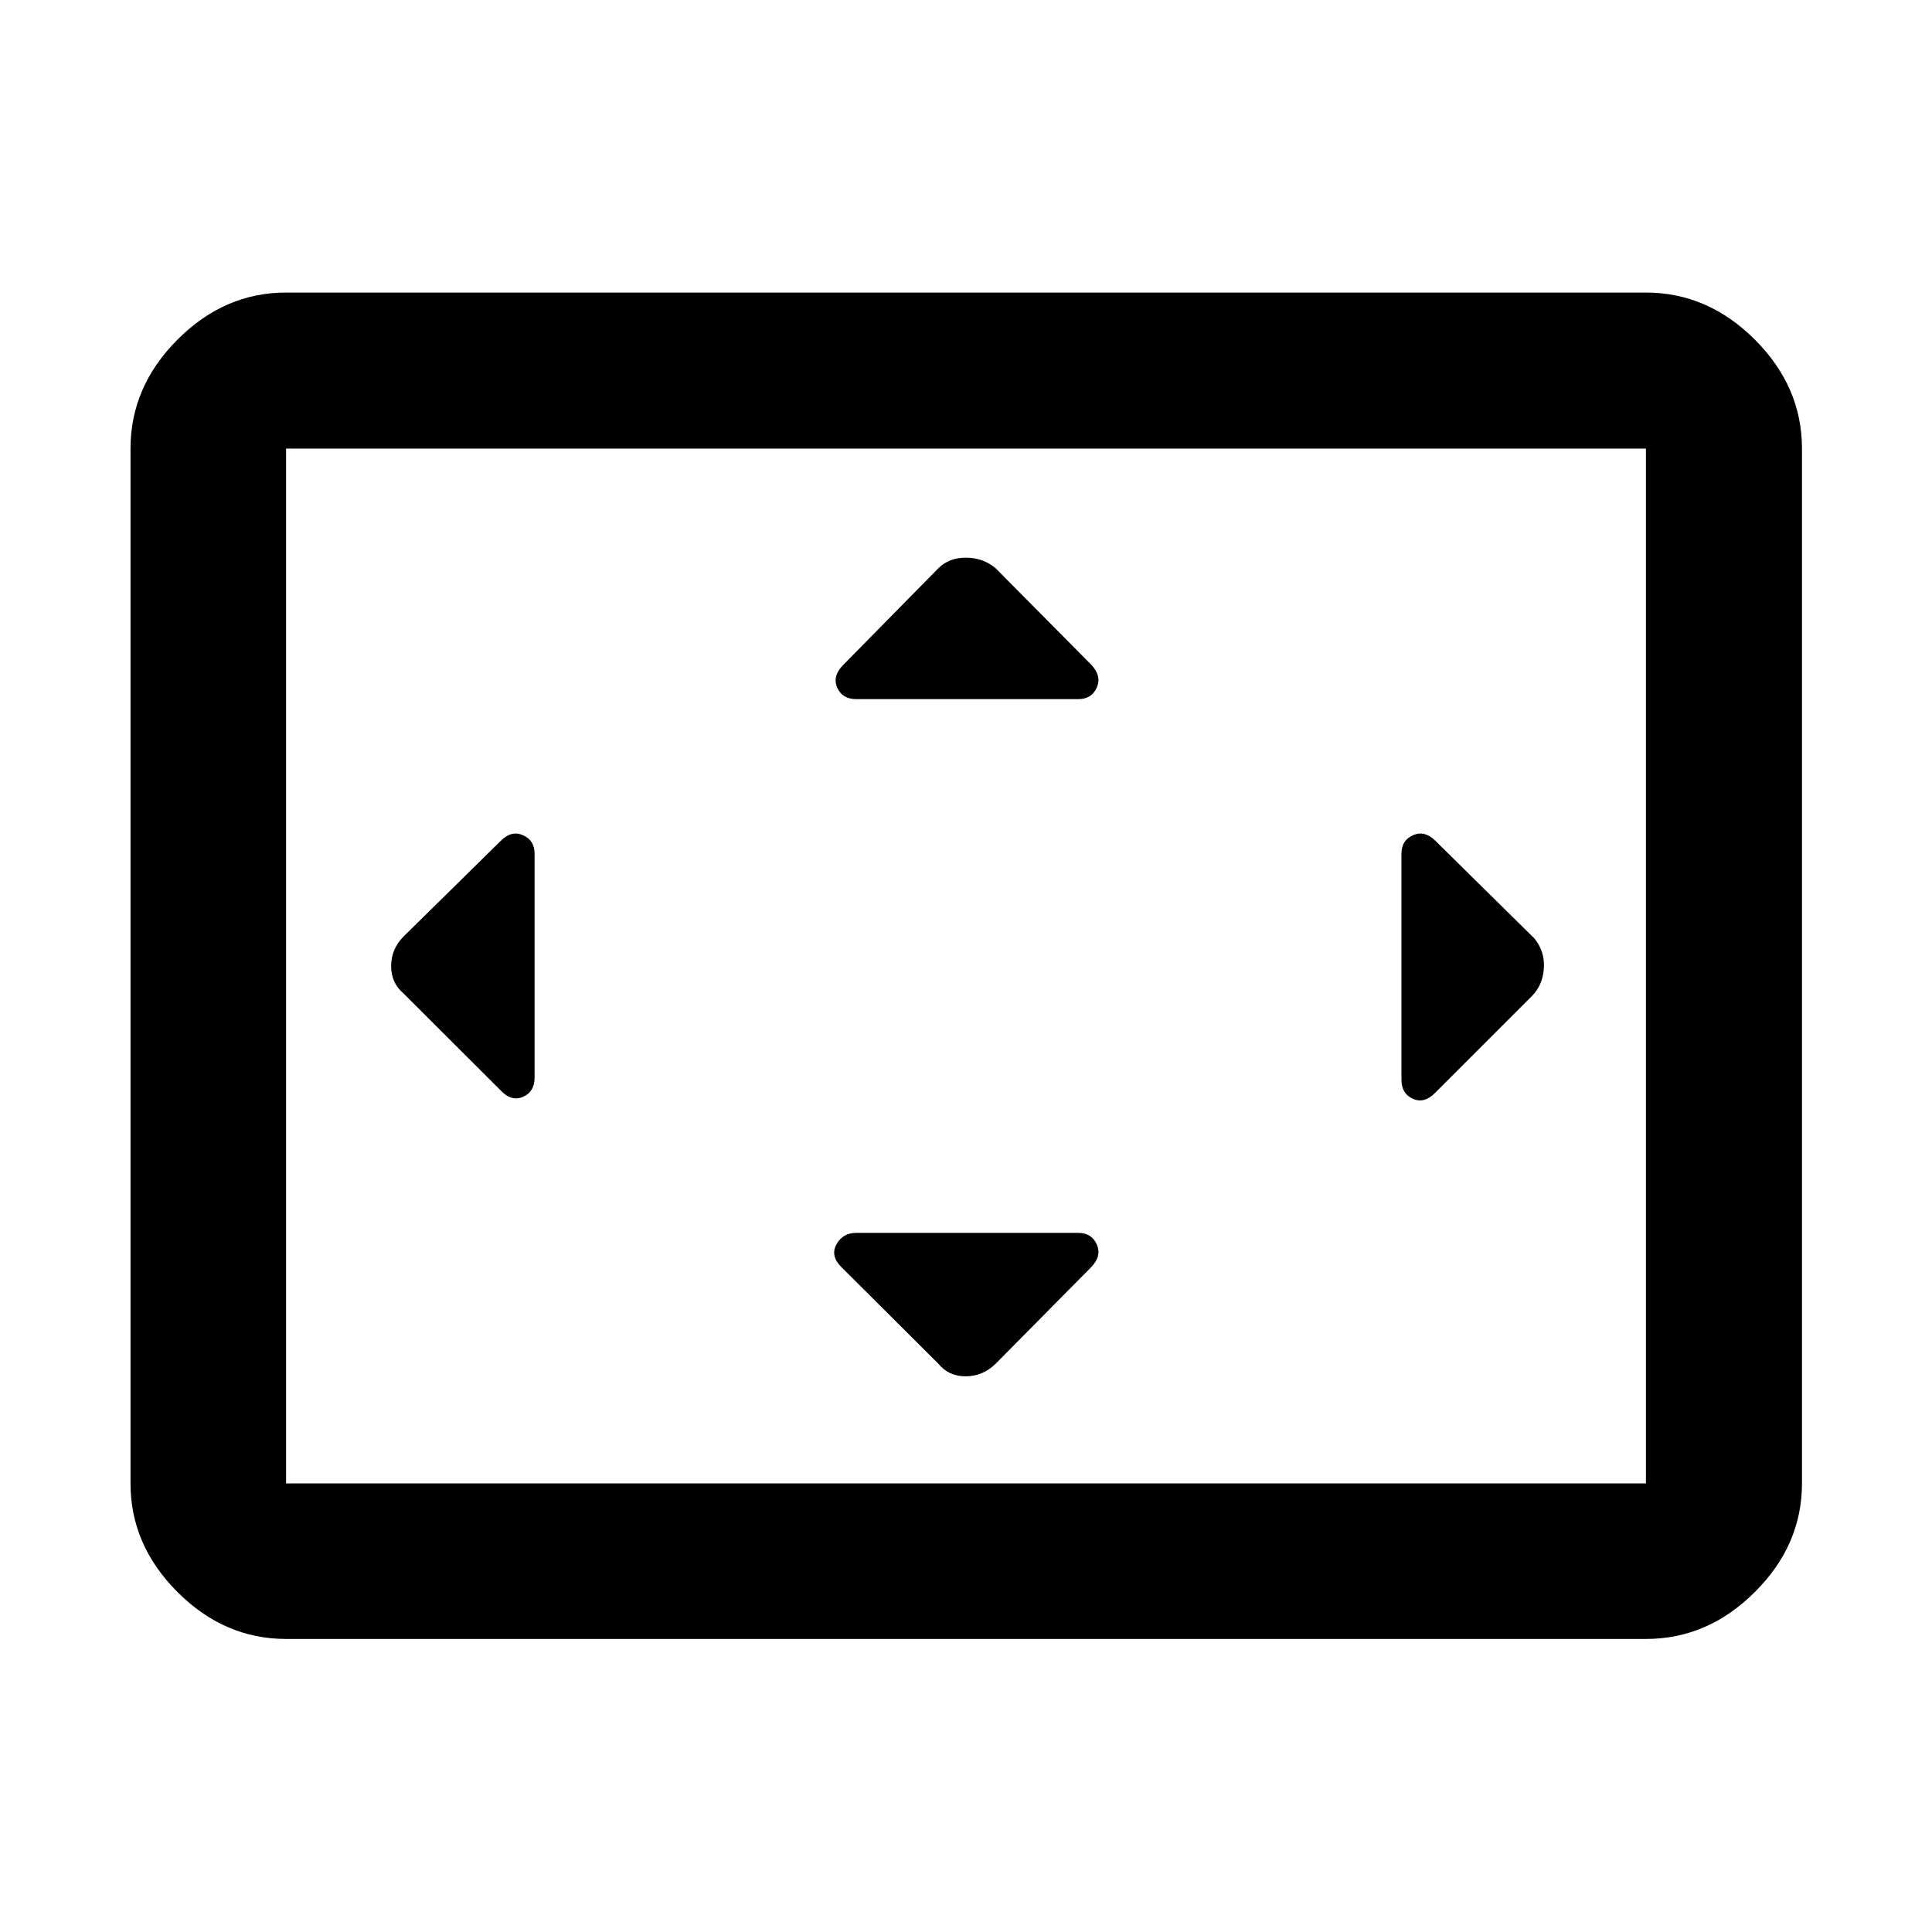 <svg xmlns="http://www.w3.org/2000/svg" height="48" viewBox="0 -960 960 960" width="48"><path d="M265.63-535.8q0-6.64-5.74-9.18t-10.98 2.7l-48.32 47.56q-6.24 6.29-6.24 14.74 0 8.46 6.24 13.7l48.32 48.23q5.27 5.57 11 3.05 5.72-2.52 5.72-9.48V-535.8ZM535.8-347.39H425.48q-6.71 0-9.86 5.72-3.14 5.73 2.43 11.24l48.23 48.08q5.1 6.24 13.56 6.24t14.88-6.24l47.56-48.08q5.24-5.48 2.7-11.22t-9.18-5.74Zm0-265.22q6.64 0 9.18-5.74t-2.7-11.31l-47.56-47.99q-6.29-5.24-14.74-5.24-8.46 0-13.7 5.24l-47.23 47.99q-5.57 5.6-3.05 11.33 2.52 5.72 9.48 5.72H535.8Zm160.57 76.81v112.32q0 6.96 5.72 9.48 5.73 2.52 11.09-3.05l48.23-48.23q5.24-5.47 5.74-13.74.5-8.28-4.74-14.7l-49.23-48.56q-5.33-5.24-11.07-2.7t-5.74 9.18ZM142.15-145.61q-30.65 0-53.98-23.33-23.32-23.32-23.32-53.97v-514.18q0-30.75 23.32-54.14 23.33-23.4 53.98-23.4h675.7q30.75 0 54.14 23.4 23.4 23.39 23.4 54.14v514.18q0 30.65-23.4 53.97-23.39 23.33-54.14 23.33h-675.7Zm0-77.3h675.7v-514.18h-675.7v514.18Zm0 0v-514.18 514.18Z"/></svg>